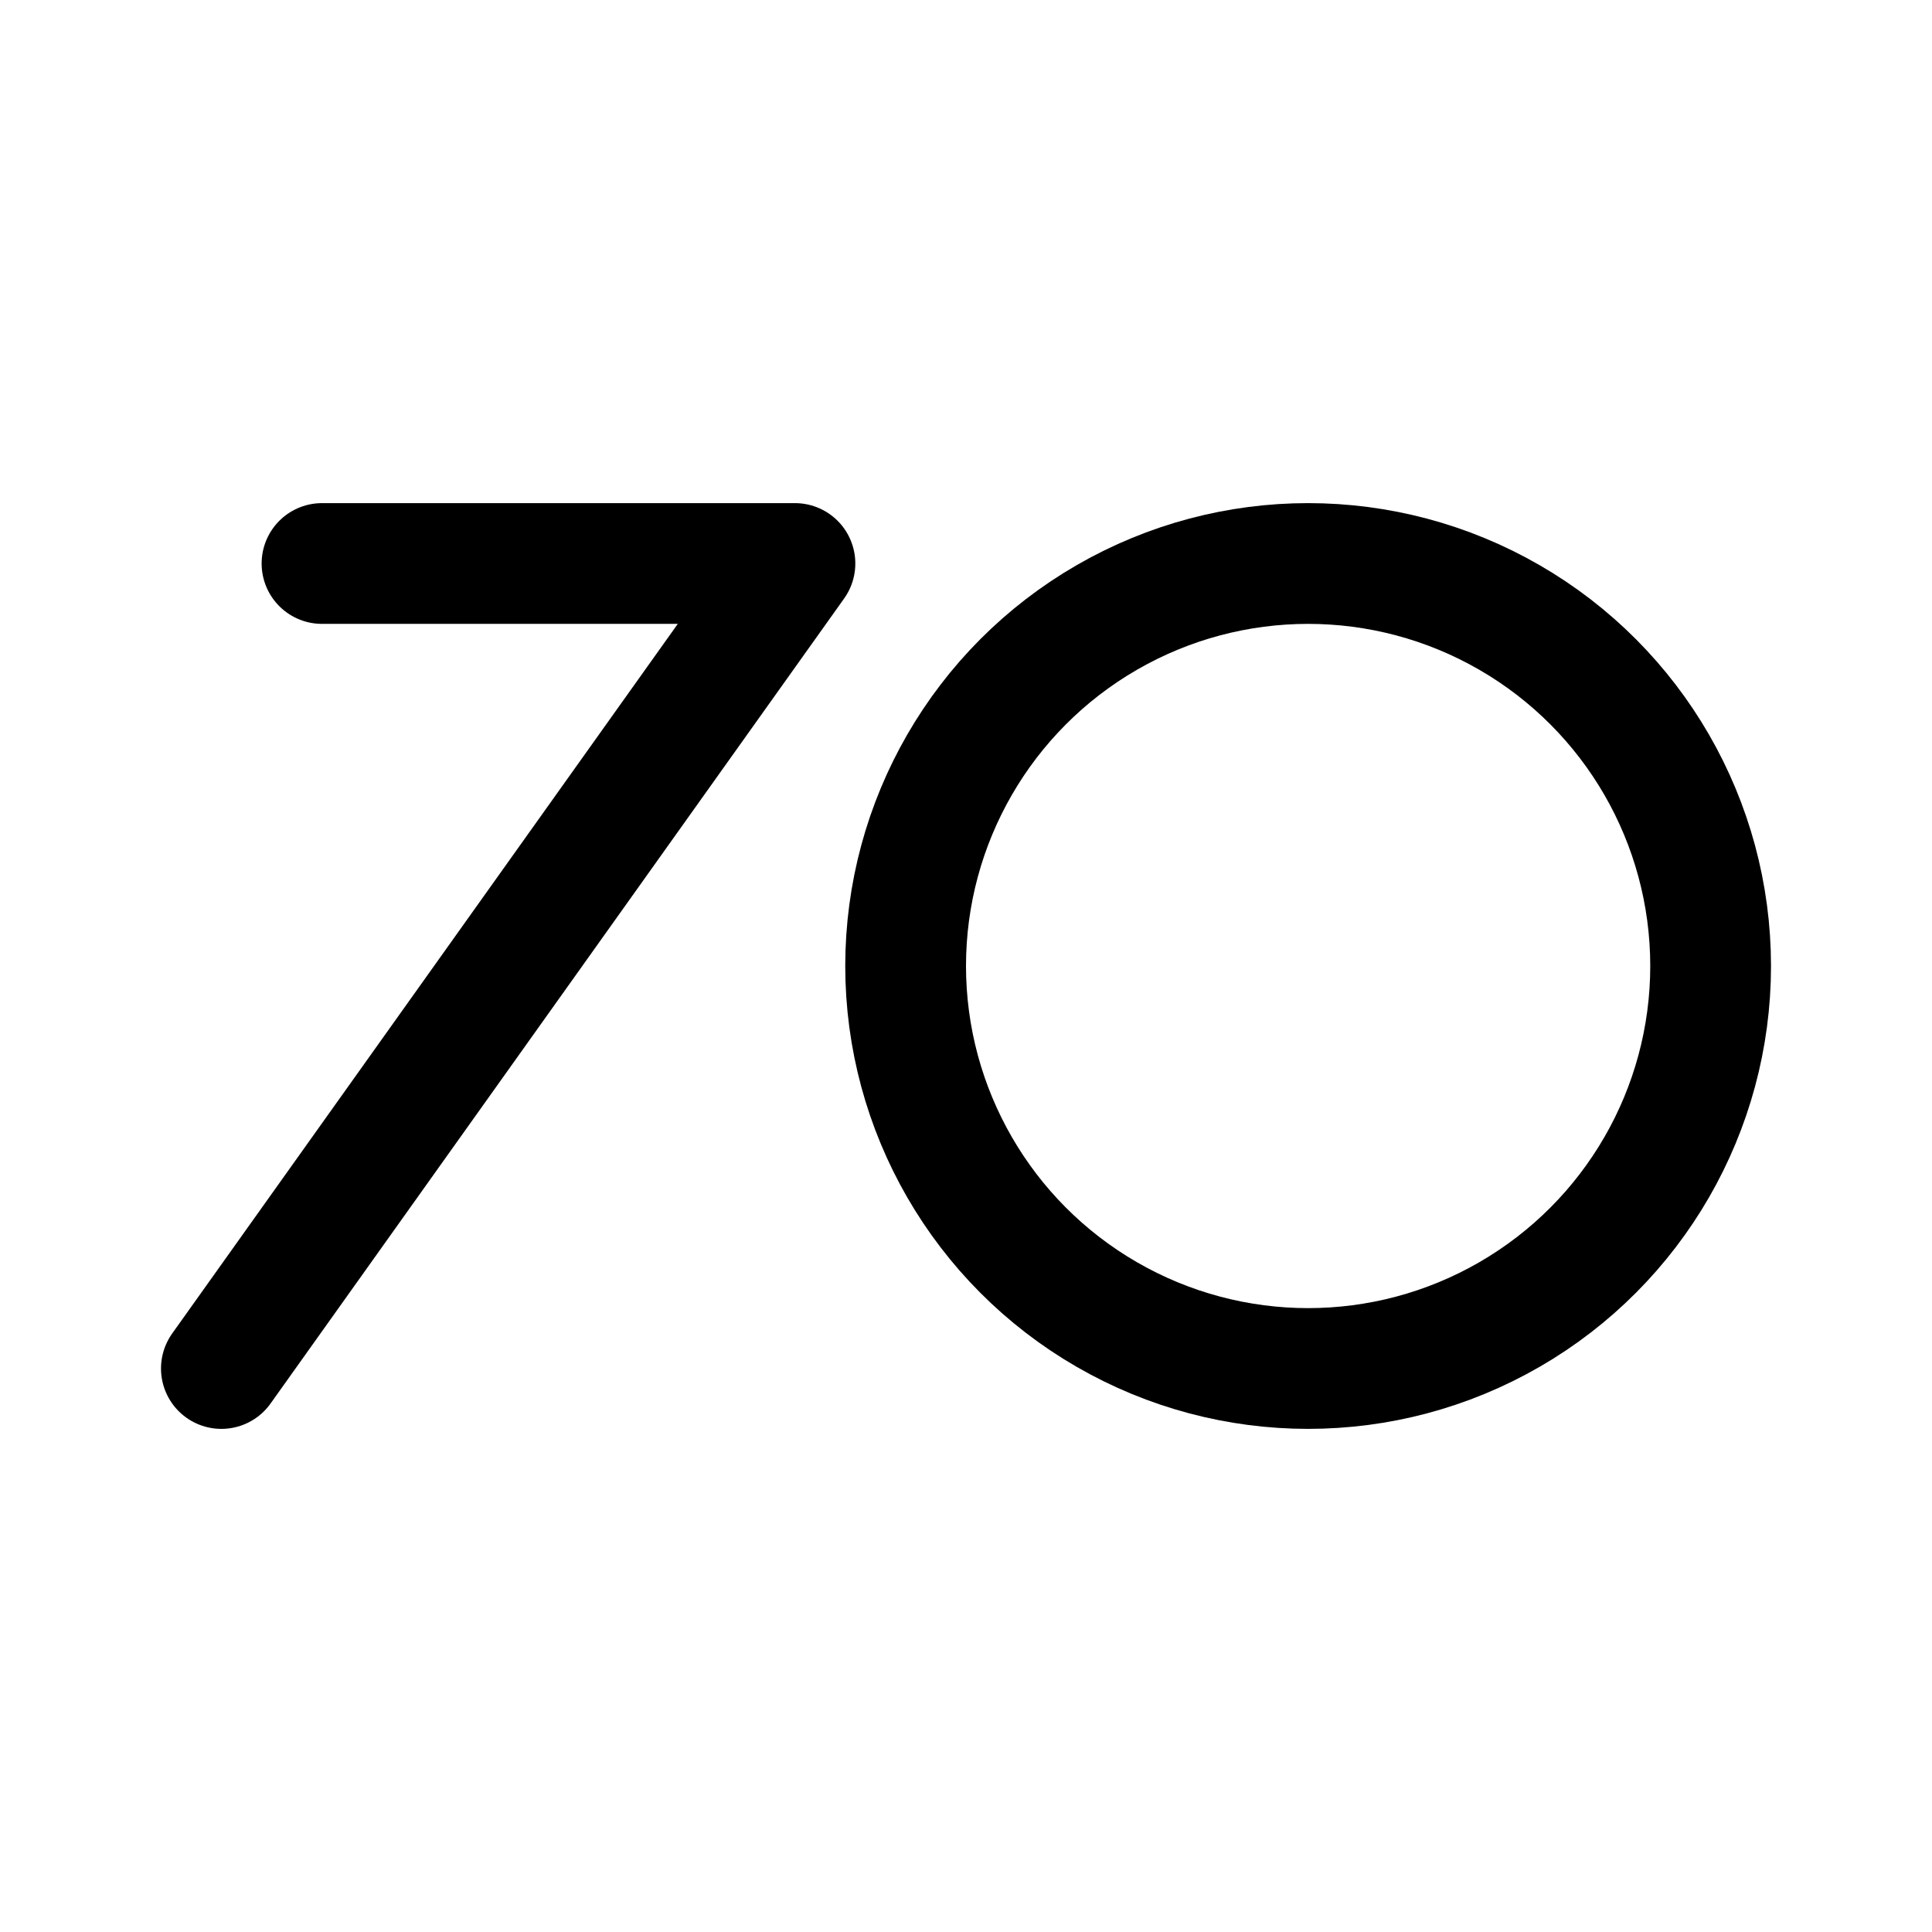 <svg xmlns="http://www.w3.org/2000/svg" width="192" height="192" fill="none"><path stroke="#000" stroke-linecap="round" stroke-linejoin="round" stroke-width="12" d="M32 56h47l-57 80"/><circle cx="130" cy="96" r="40" stroke="#000" stroke-linecap="round" stroke-linejoin="round" stroke-width="12"/></svg>
